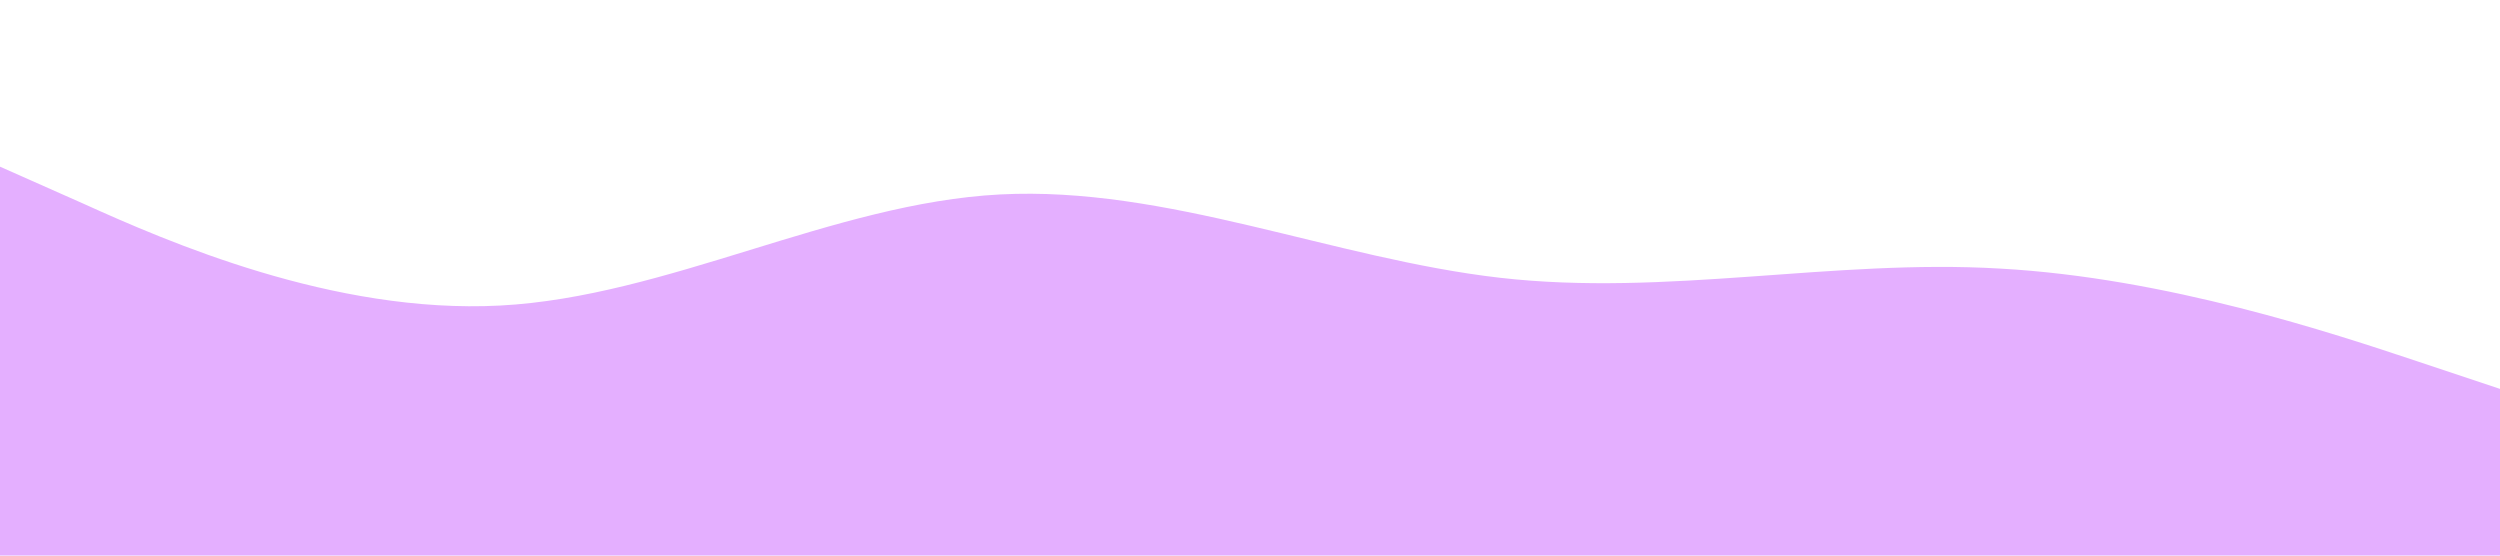 <?xml version="1.0" standalone="no"?><svg xmlns="http://www.w3.org/2000/svg" viewBox="0 0 1440 320"><path fill="#E4AFFF" fill-opacity="1" d="M0,96L48,117.3C96,139,192,181,288,176C384,171,480,117,576,112C672,107,768,149,864,160C960,171,1056,149,1152,154.7C1248,160,1344,192,1392,208L1440,224L1440,320L1392,320C1344,320,1248,320,1152,320C1056,320,960,320,864,320C768,320,672,320,576,320C480,320,384,320,288,320C192,320,96,320,48,320L0,320Z"></path></svg>
